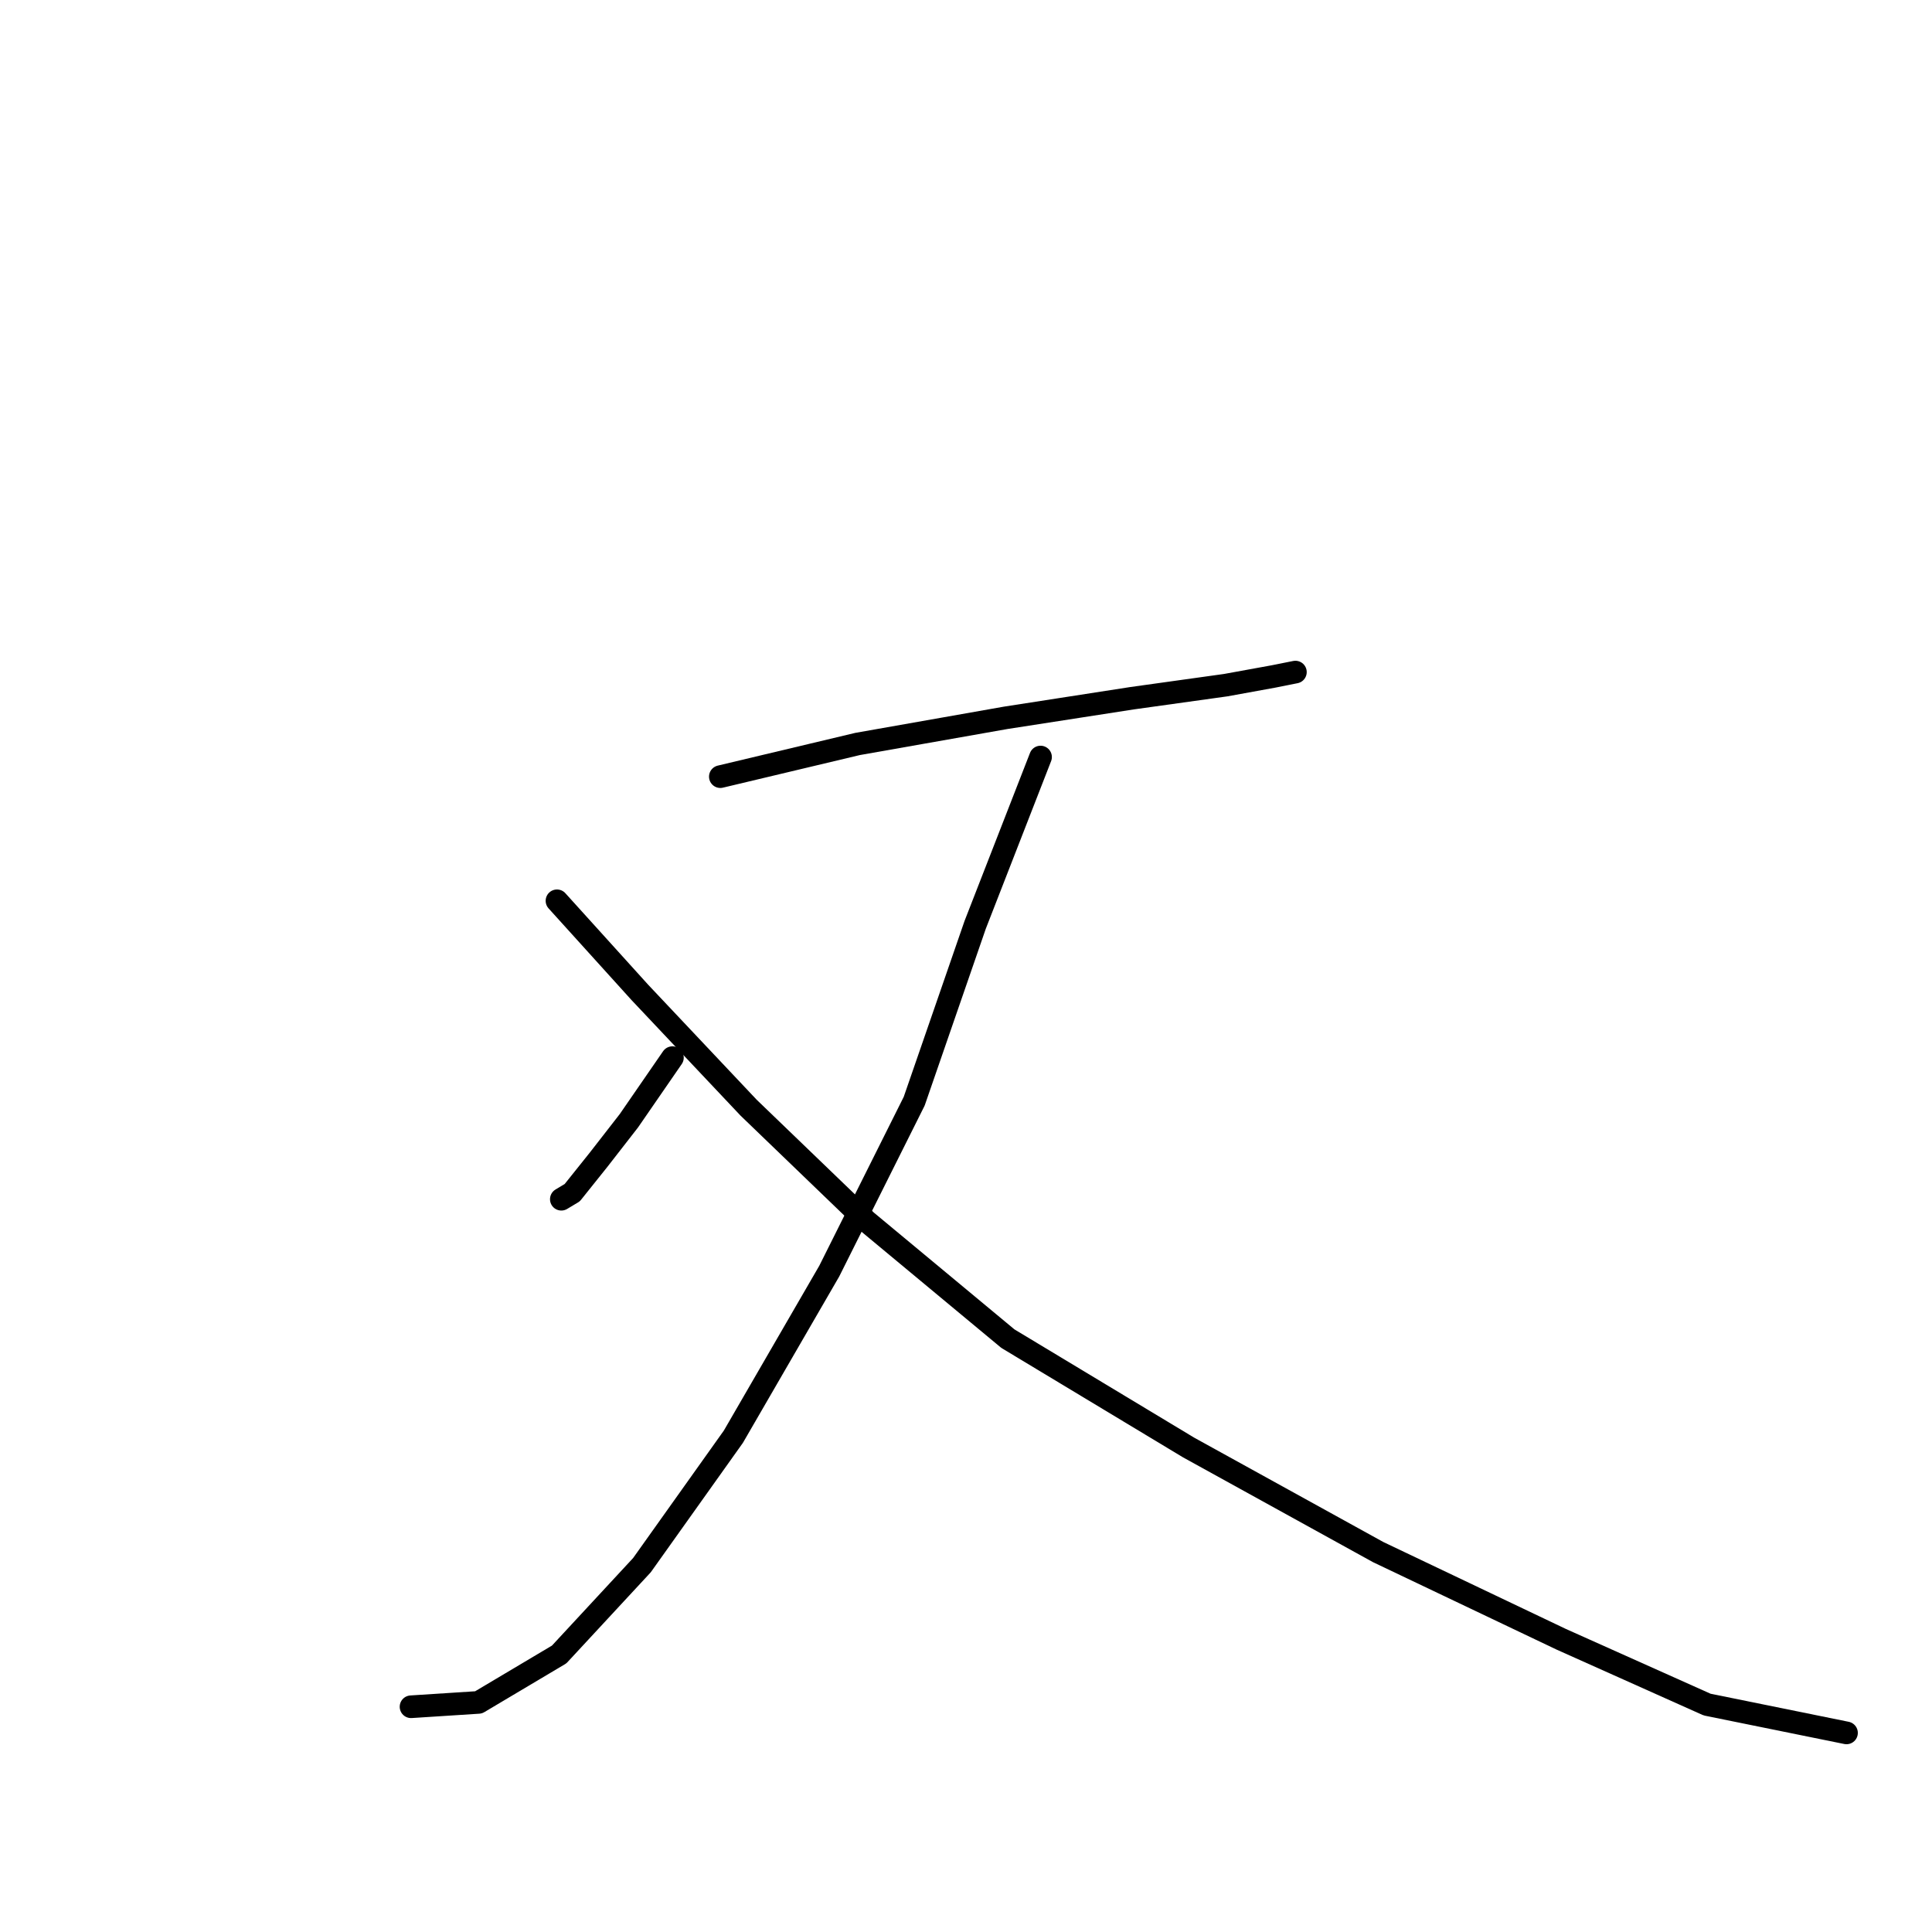 <?xml version="1.0" standalone="no"?>
    <svg width="256" height="256" xmlns="http://www.w3.org/2000/svg" version="1.1">
    <polyline stroke="black" stroke-width="3" stroke-linecap="round" fill="transparent" stroke-linejoin="round" points="95.449 102.909 101.511 101.466 113.633 98.58 133.26 95.116 150 92.519 162.411 90.787 168.761 89.632 171.647 89.055 171.647 89.055 " />
        <polyline stroke="black" stroke-width="3" stroke-linecap="round" fill="transparent" stroke-linejoin="round" points="89.099 140.143 83.327 148.513 79.286 153.708 75.823 158.038 74.379 158.903 74.379 158.903 " />
        <polyline stroke="black" stroke-width="3" stroke-linecap="round" fill="transparent" stroke-linejoin="round" points="137.878 100.312 129.219 122.536 121.137 145.915 109.881 168.428 97.181 190.364 85.059 207.393 74.091 219.227 63.411 225.577 54.464 226.154 54.464 226.154 " />
        <polyline stroke="black" stroke-width="3" stroke-linecap="round" fill="transparent" stroke-linejoin="round" points="73.802 119.361 84.77 131.484 99.202 146.781 114.787 161.79 133.548 177.376 157.505 191.807 182.615 205.661 206.86 217.207 226.198 225.865 244.671 229.618 244.671 229.618 " />
        </svg>